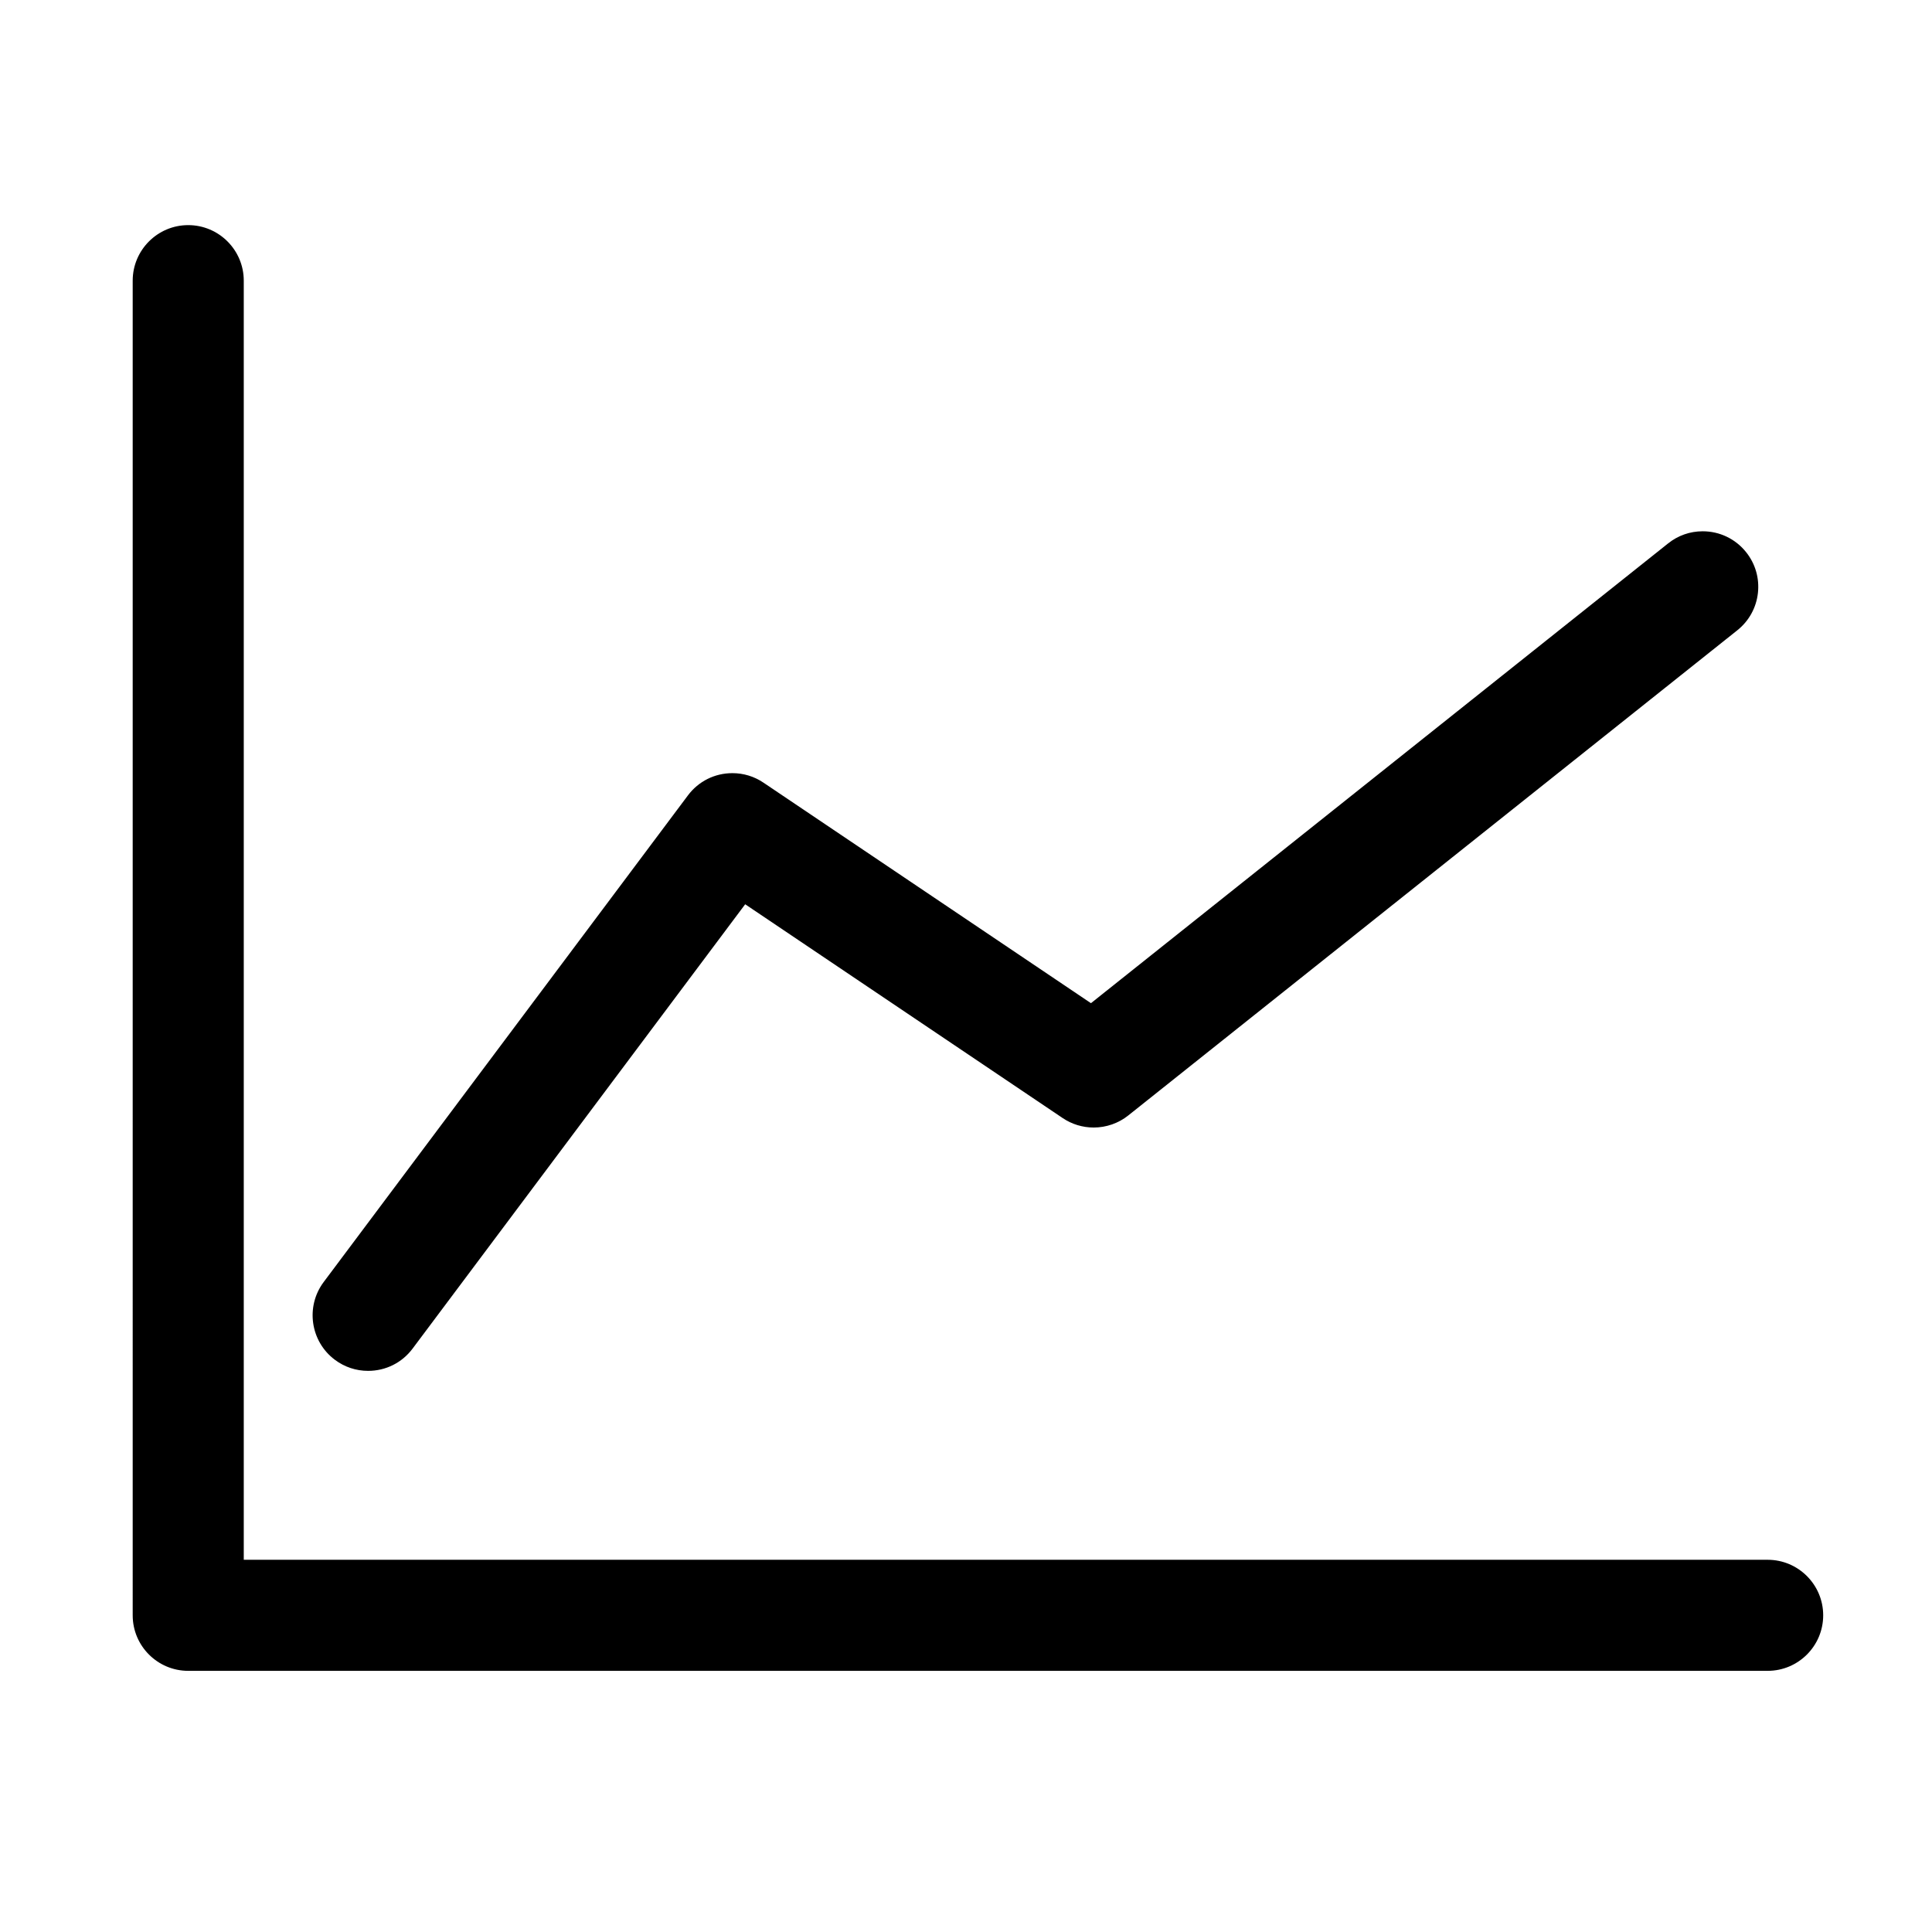 <svg t="1696924860655" class="icon" viewBox="0 0 1024 1024" version="1.1" xmlns="http://www.w3.org/2000/svg" p-id="51410" width="200" height="200"><path d="M99.76 885.579c-16.232 0-29.428-13.197-29.428-29.428L70.332 148.761c0-16.239 13.197-29.442 29.428-29.442 16.238 0 29.441 13.204 29.441 29.442l0 677.956 807.703 0c16.231 0 29.427 13.203 29.427 29.434s-13.197 29.428-29.427 29.428L99.76 885.579 99.76 885.579zM195.092 726.586c-6.382 0-12.472-2.029-17.608-5.868-12.994-9.731-15.658-28.215-5.932-41.209l193.055-257.921c5.62-7.499 14.215-11.8 23.594-11.8 5.868 0 11.545 1.729 16.414 5.012l173.612 116.911 305.917-243.7c5.267-4.197 11.597-6.416 18.313-6.416 9.026 0 17.419 4.04 23.039 11.096 4.902 6.142 7.108 13.83 6.234 21.648-0.882 7.807-4.758 14.809-10.906 19.717l-322.802 257.15c-5.176 4.138-11.689 6.41-18.34 6.41-5.88 0-11.565-1.729-16.439-5.012l-168.281-113.321L218.688 714.779C213.075 722.285 204.472 726.586 195.092 726.586L195.092 726.586z" fill="currentColor" p-id="51411"></path></svg>